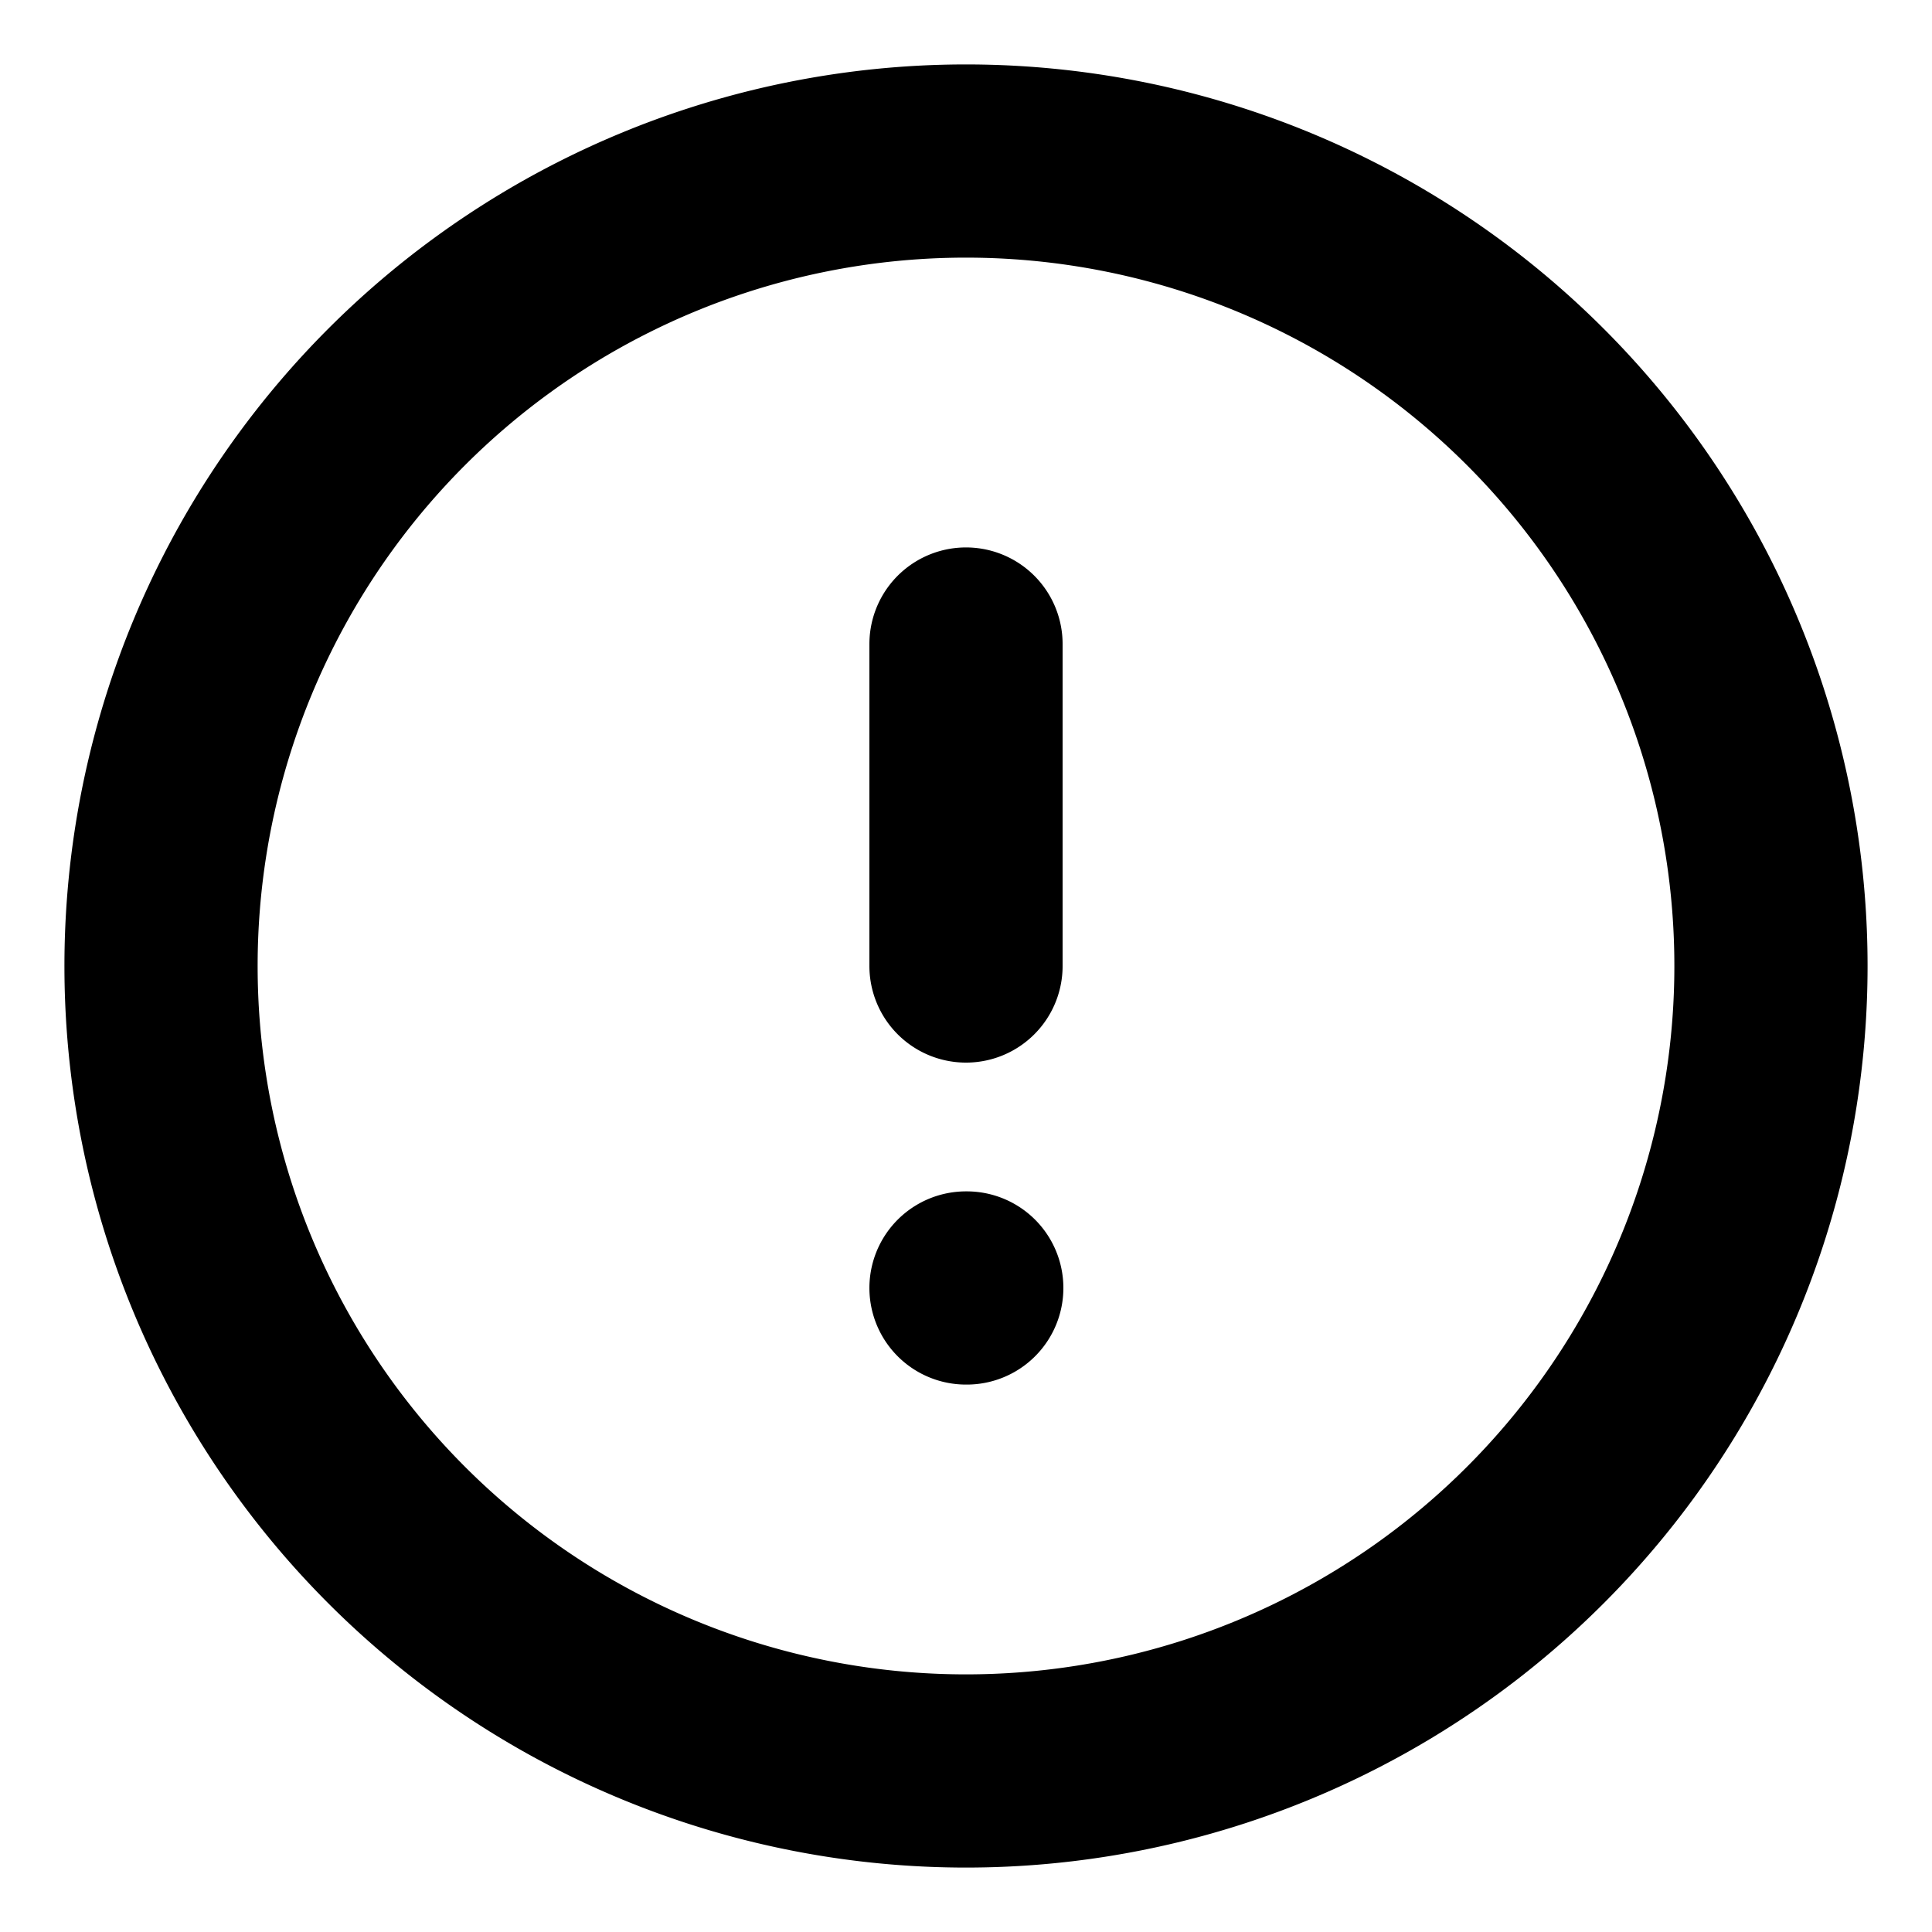 <svg xmlns="http://www.w3.org/2000/svg" fill="none" viewBox="0 0 20 20"><defs/><path stroke="currentColor" stroke-linecap="round" stroke-linejoin="round" stroke-width="2" d="M10 18.333a8.333 8.333 0 100-16.666 8.333 8.333 0 000 16.666zm0-11.666V10m0 3.333h.008"/></svg>
